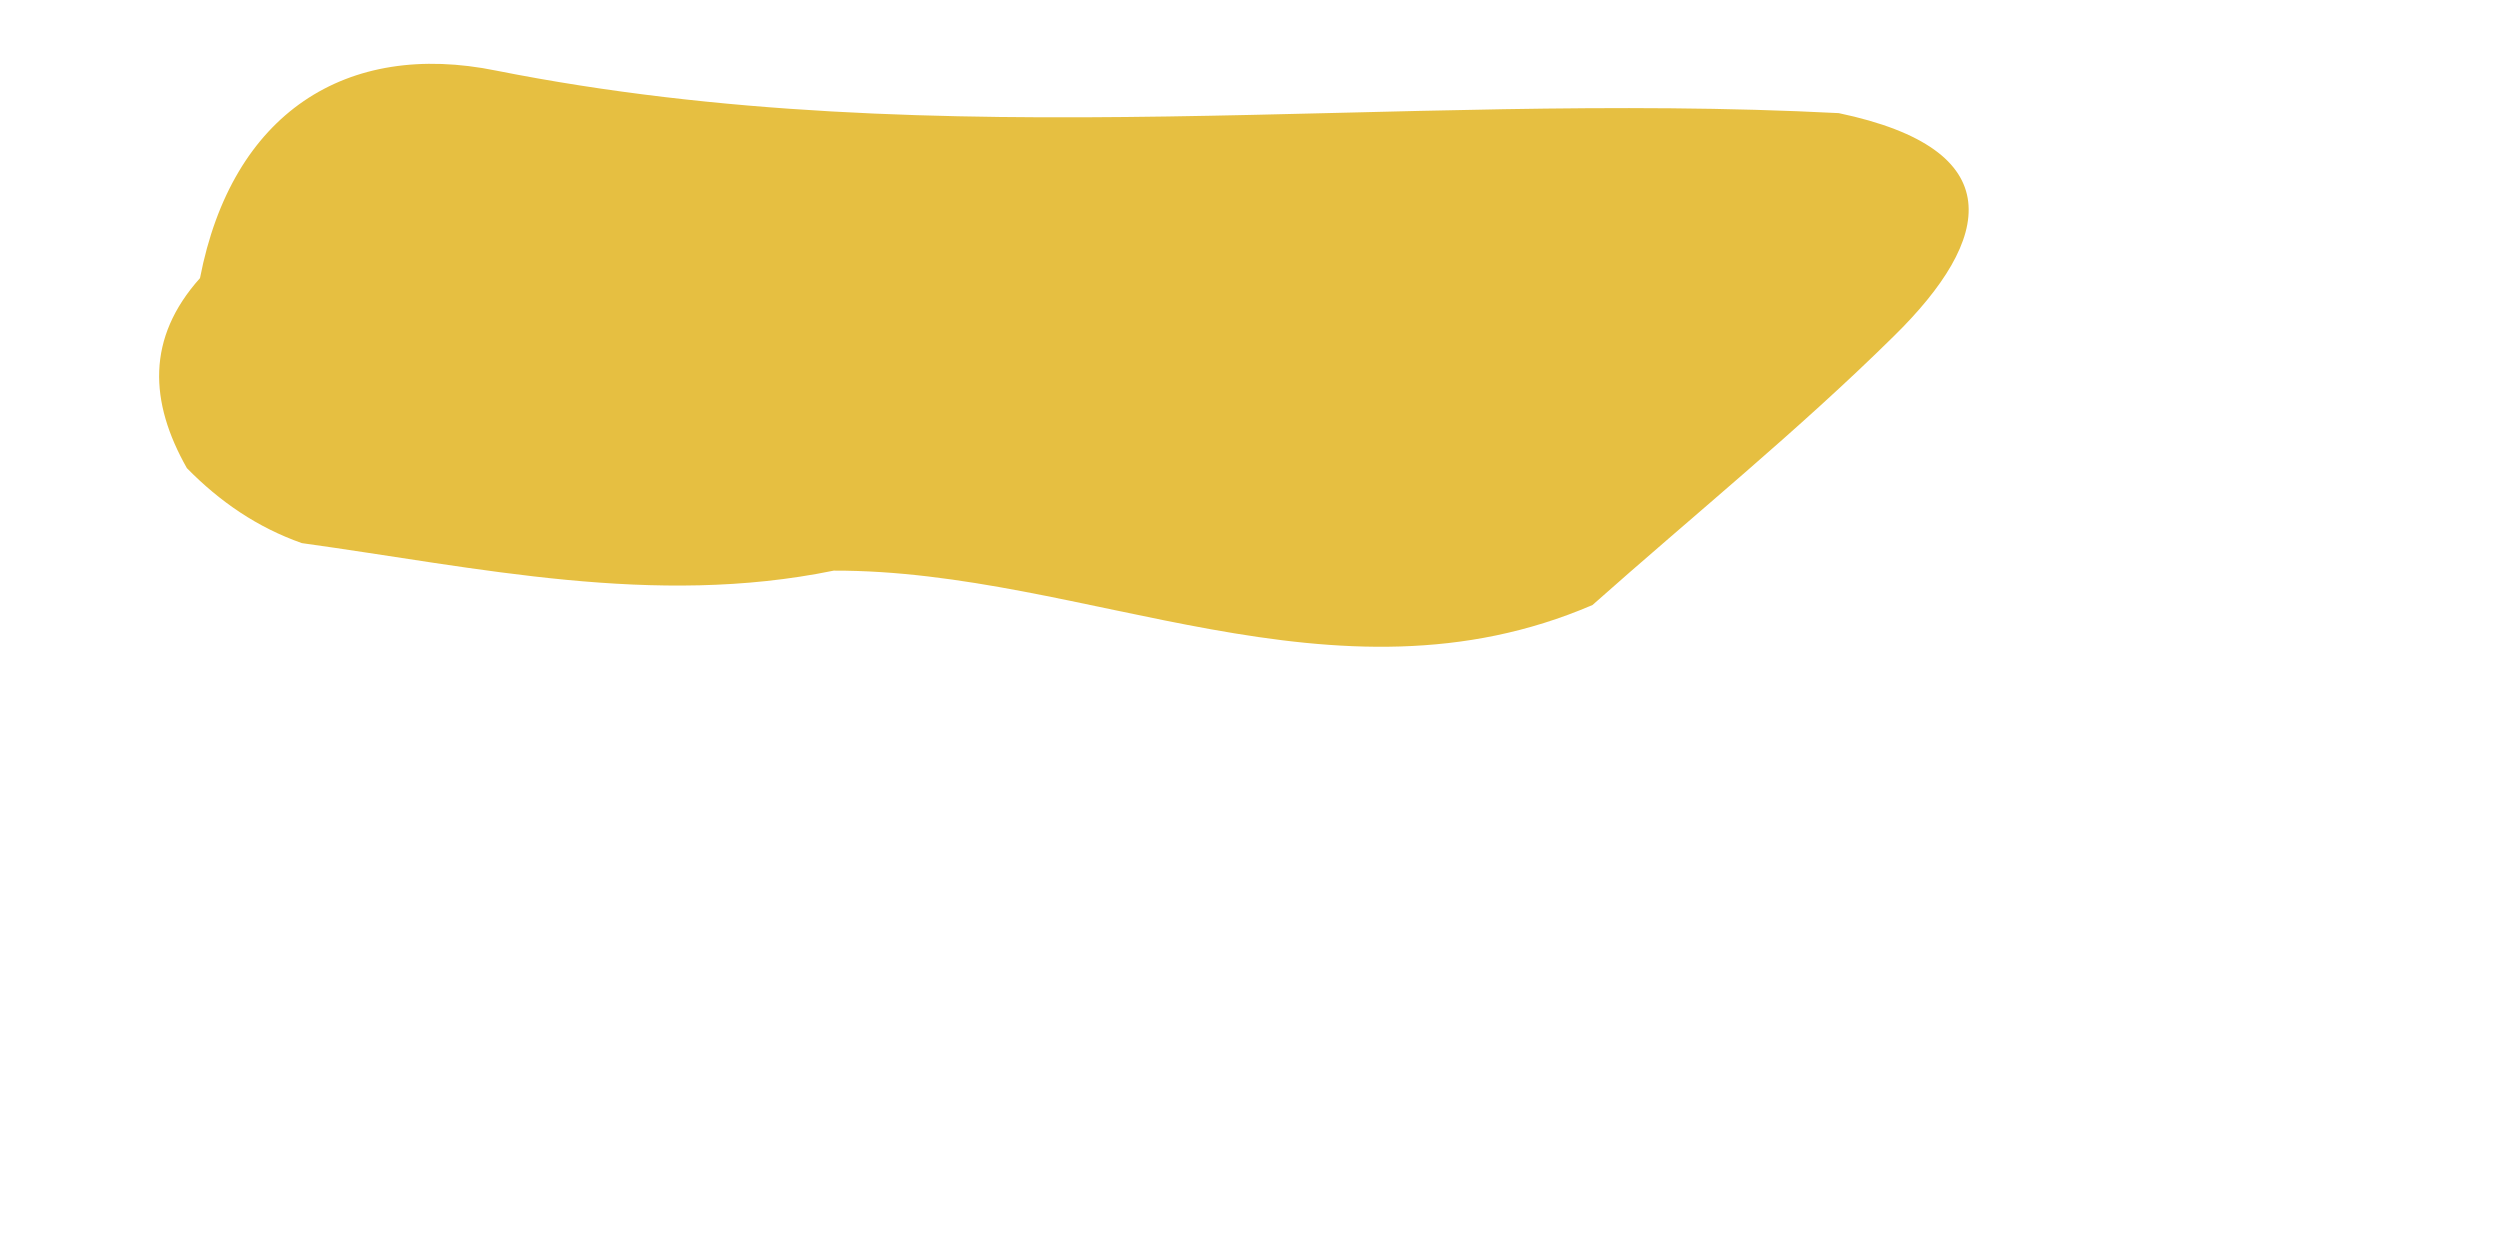 <svg width="4" height="2" viewBox="0 0 4 2" fill="none" xmlns="http://www.w3.org/2000/svg">
<path d="M2.942 0.181C3.218 0.239 3.189 0.382 3.03 0.538C2.877 0.689 2.709 0.825 2.548 0.968C2.134 1.146 1.739 0.912 1.334 0.913C1.046 0.972 0.765 0.908 0.483 0.869C0.412 0.844 0.352 0.803 0.299 0.749C0.239 0.643 0.234 0.541 0.32 0.445C0.371 0.181 0.554 0.064 0.794 0.113C1.509 0.255 2.227 0.144 2.942 0.181Z" fill="#E6BF41"/>
</svg>
